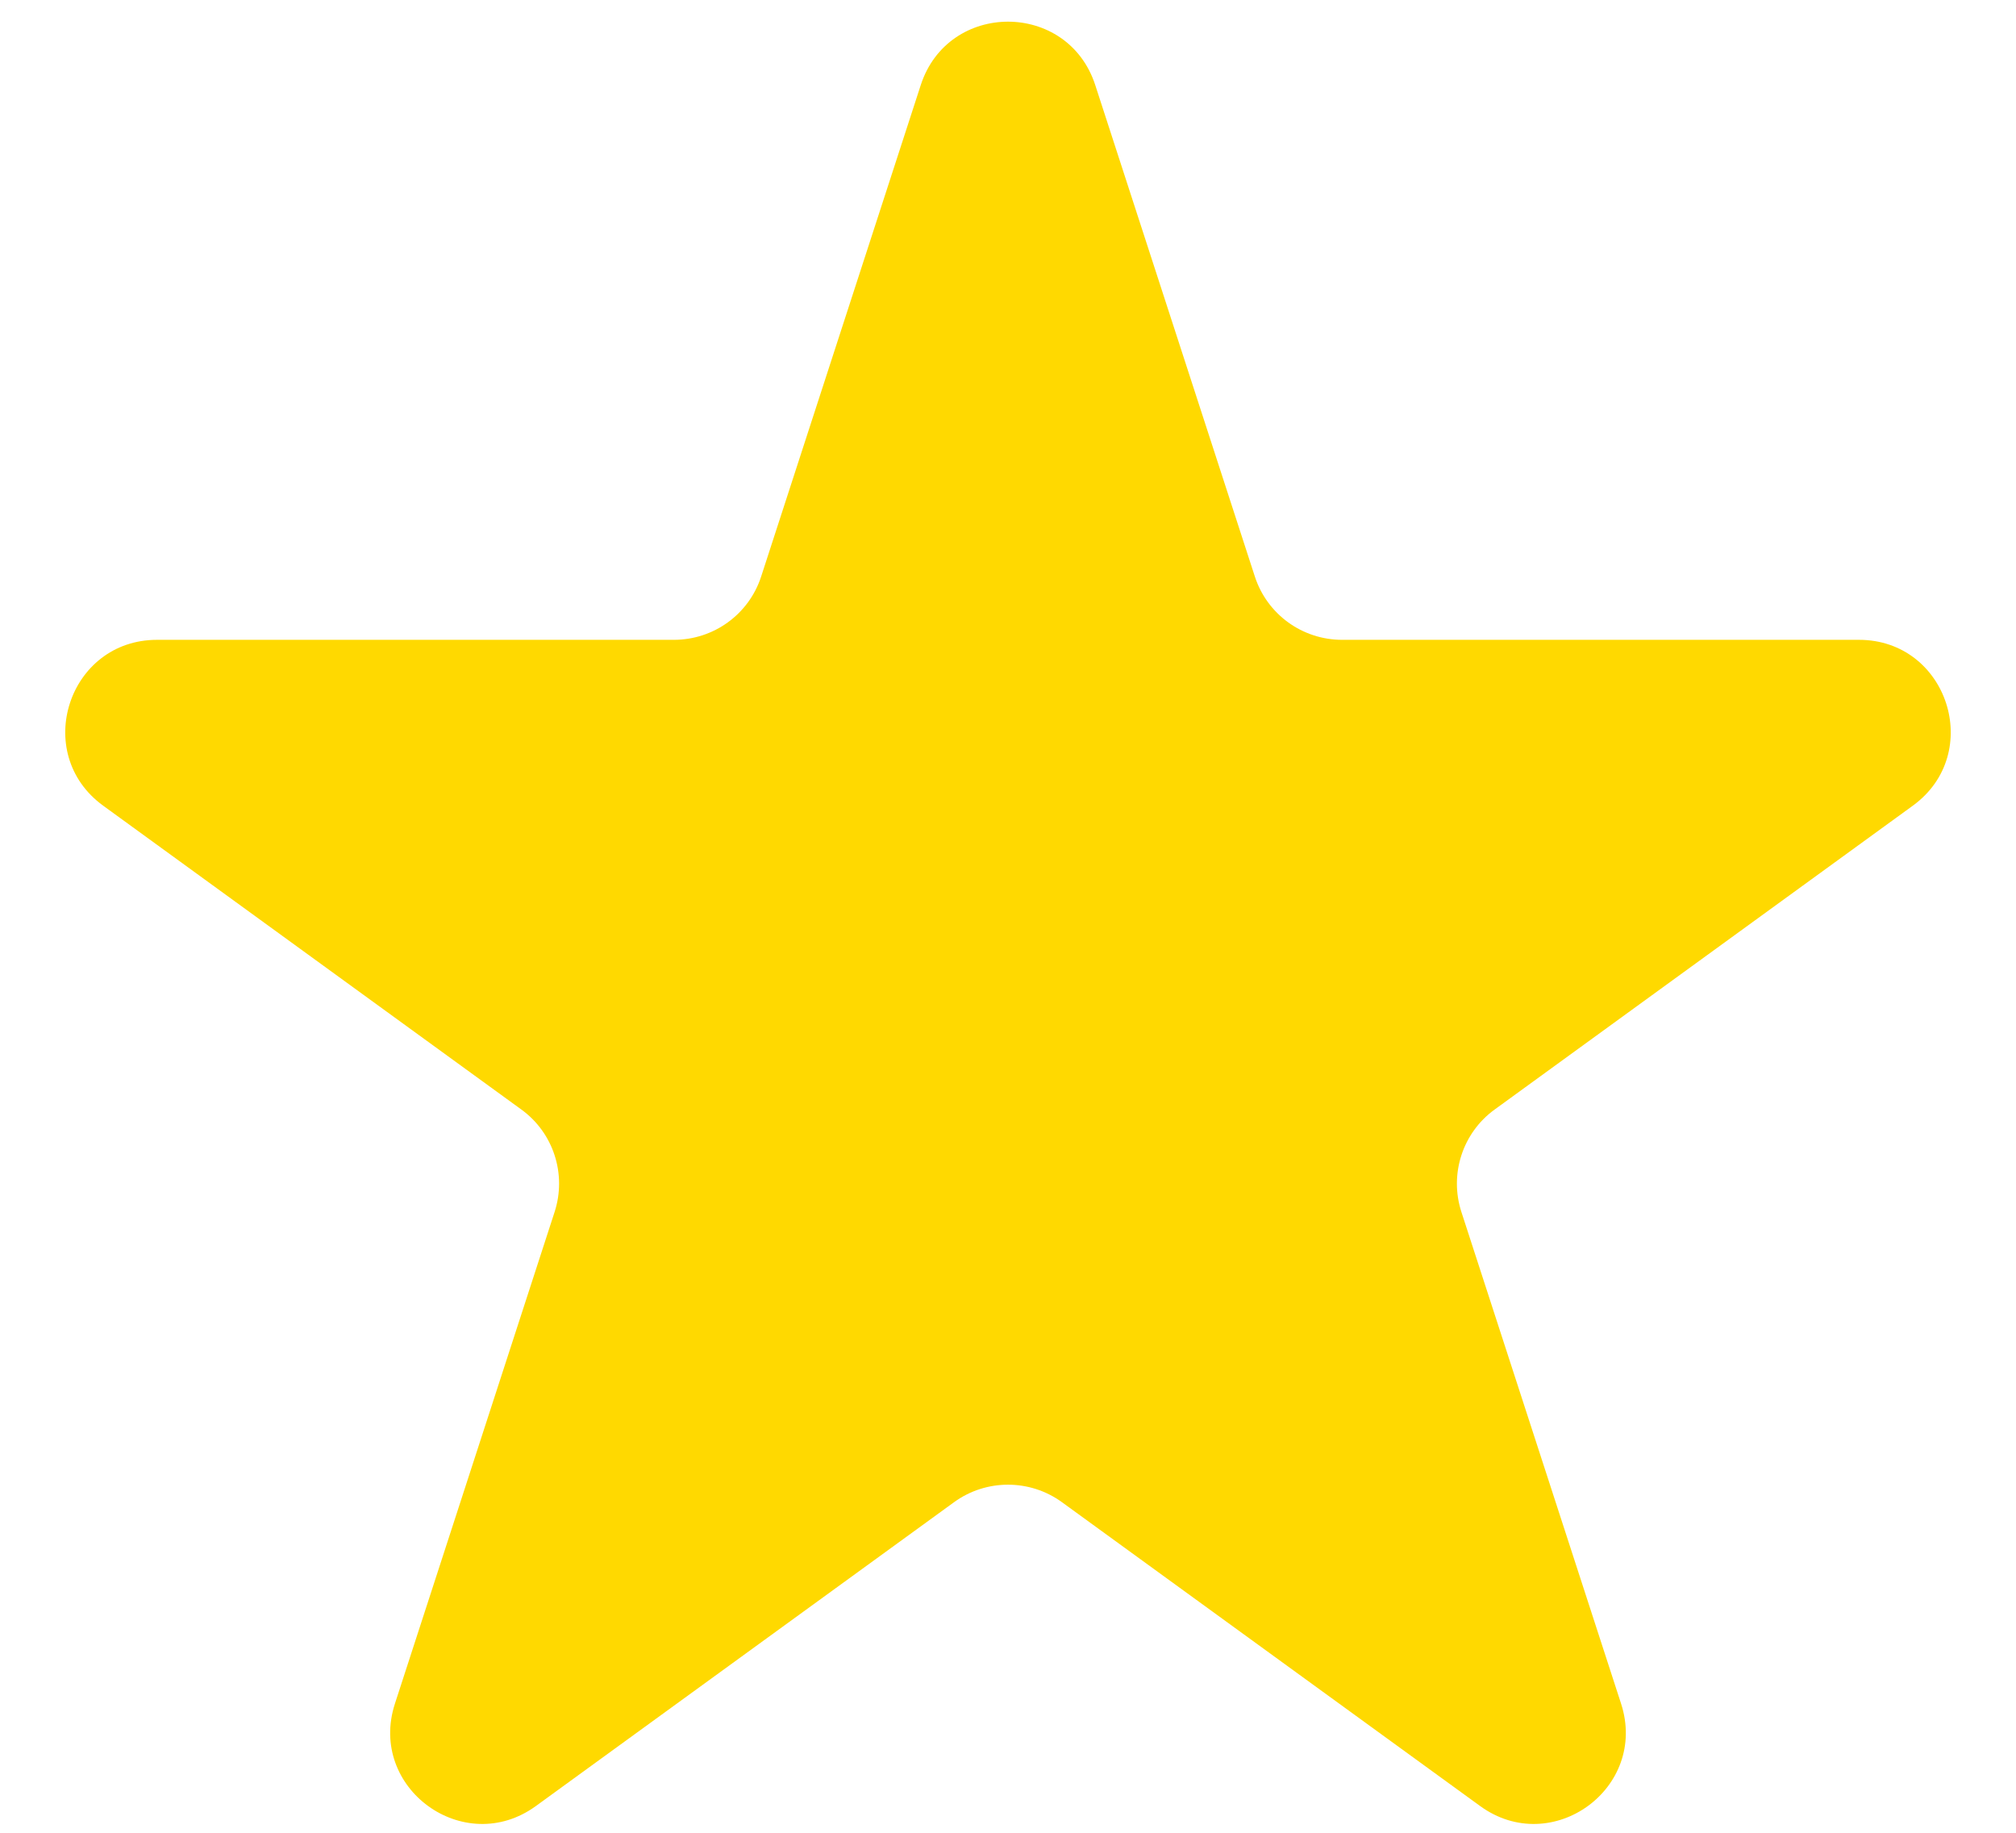 <svg width="11" height="10" viewBox="0 0 11 10" fill="none" xmlns="http://www.w3.org/2000/svg">
<path d="M5.024 0.464C5.174 0.003 5.826 0.003 5.976 0.464L6.847 3.146C6.914 3.352 7.106 3.491 7.323 3.491H10.143C10.627 3.491 10.829 4.111 10.437 4.396L8.155 6.054C7.98 6.181 7.907 6.407 7.974 6.613L8.845 9.295C8.995 9.756 8.468 10.139 8.076 9.854L5.794 8.196C5.619 8.069 5.381 8.069 5.206 8.196L2.924 9.854C2.532 10.139 2.005 9.756 2.155 9.295L3.026 6.613C3.093 6.407 3.02 6.181 2.845 6.054L0.563 4.396C0.171 4.111 0.373 3.491 0.857 3.491H3.677C3.894 3.491 4.086 3.352 4.153 3.146L5.024 0.464Z" fill="#FFD900"/>
</svg>
